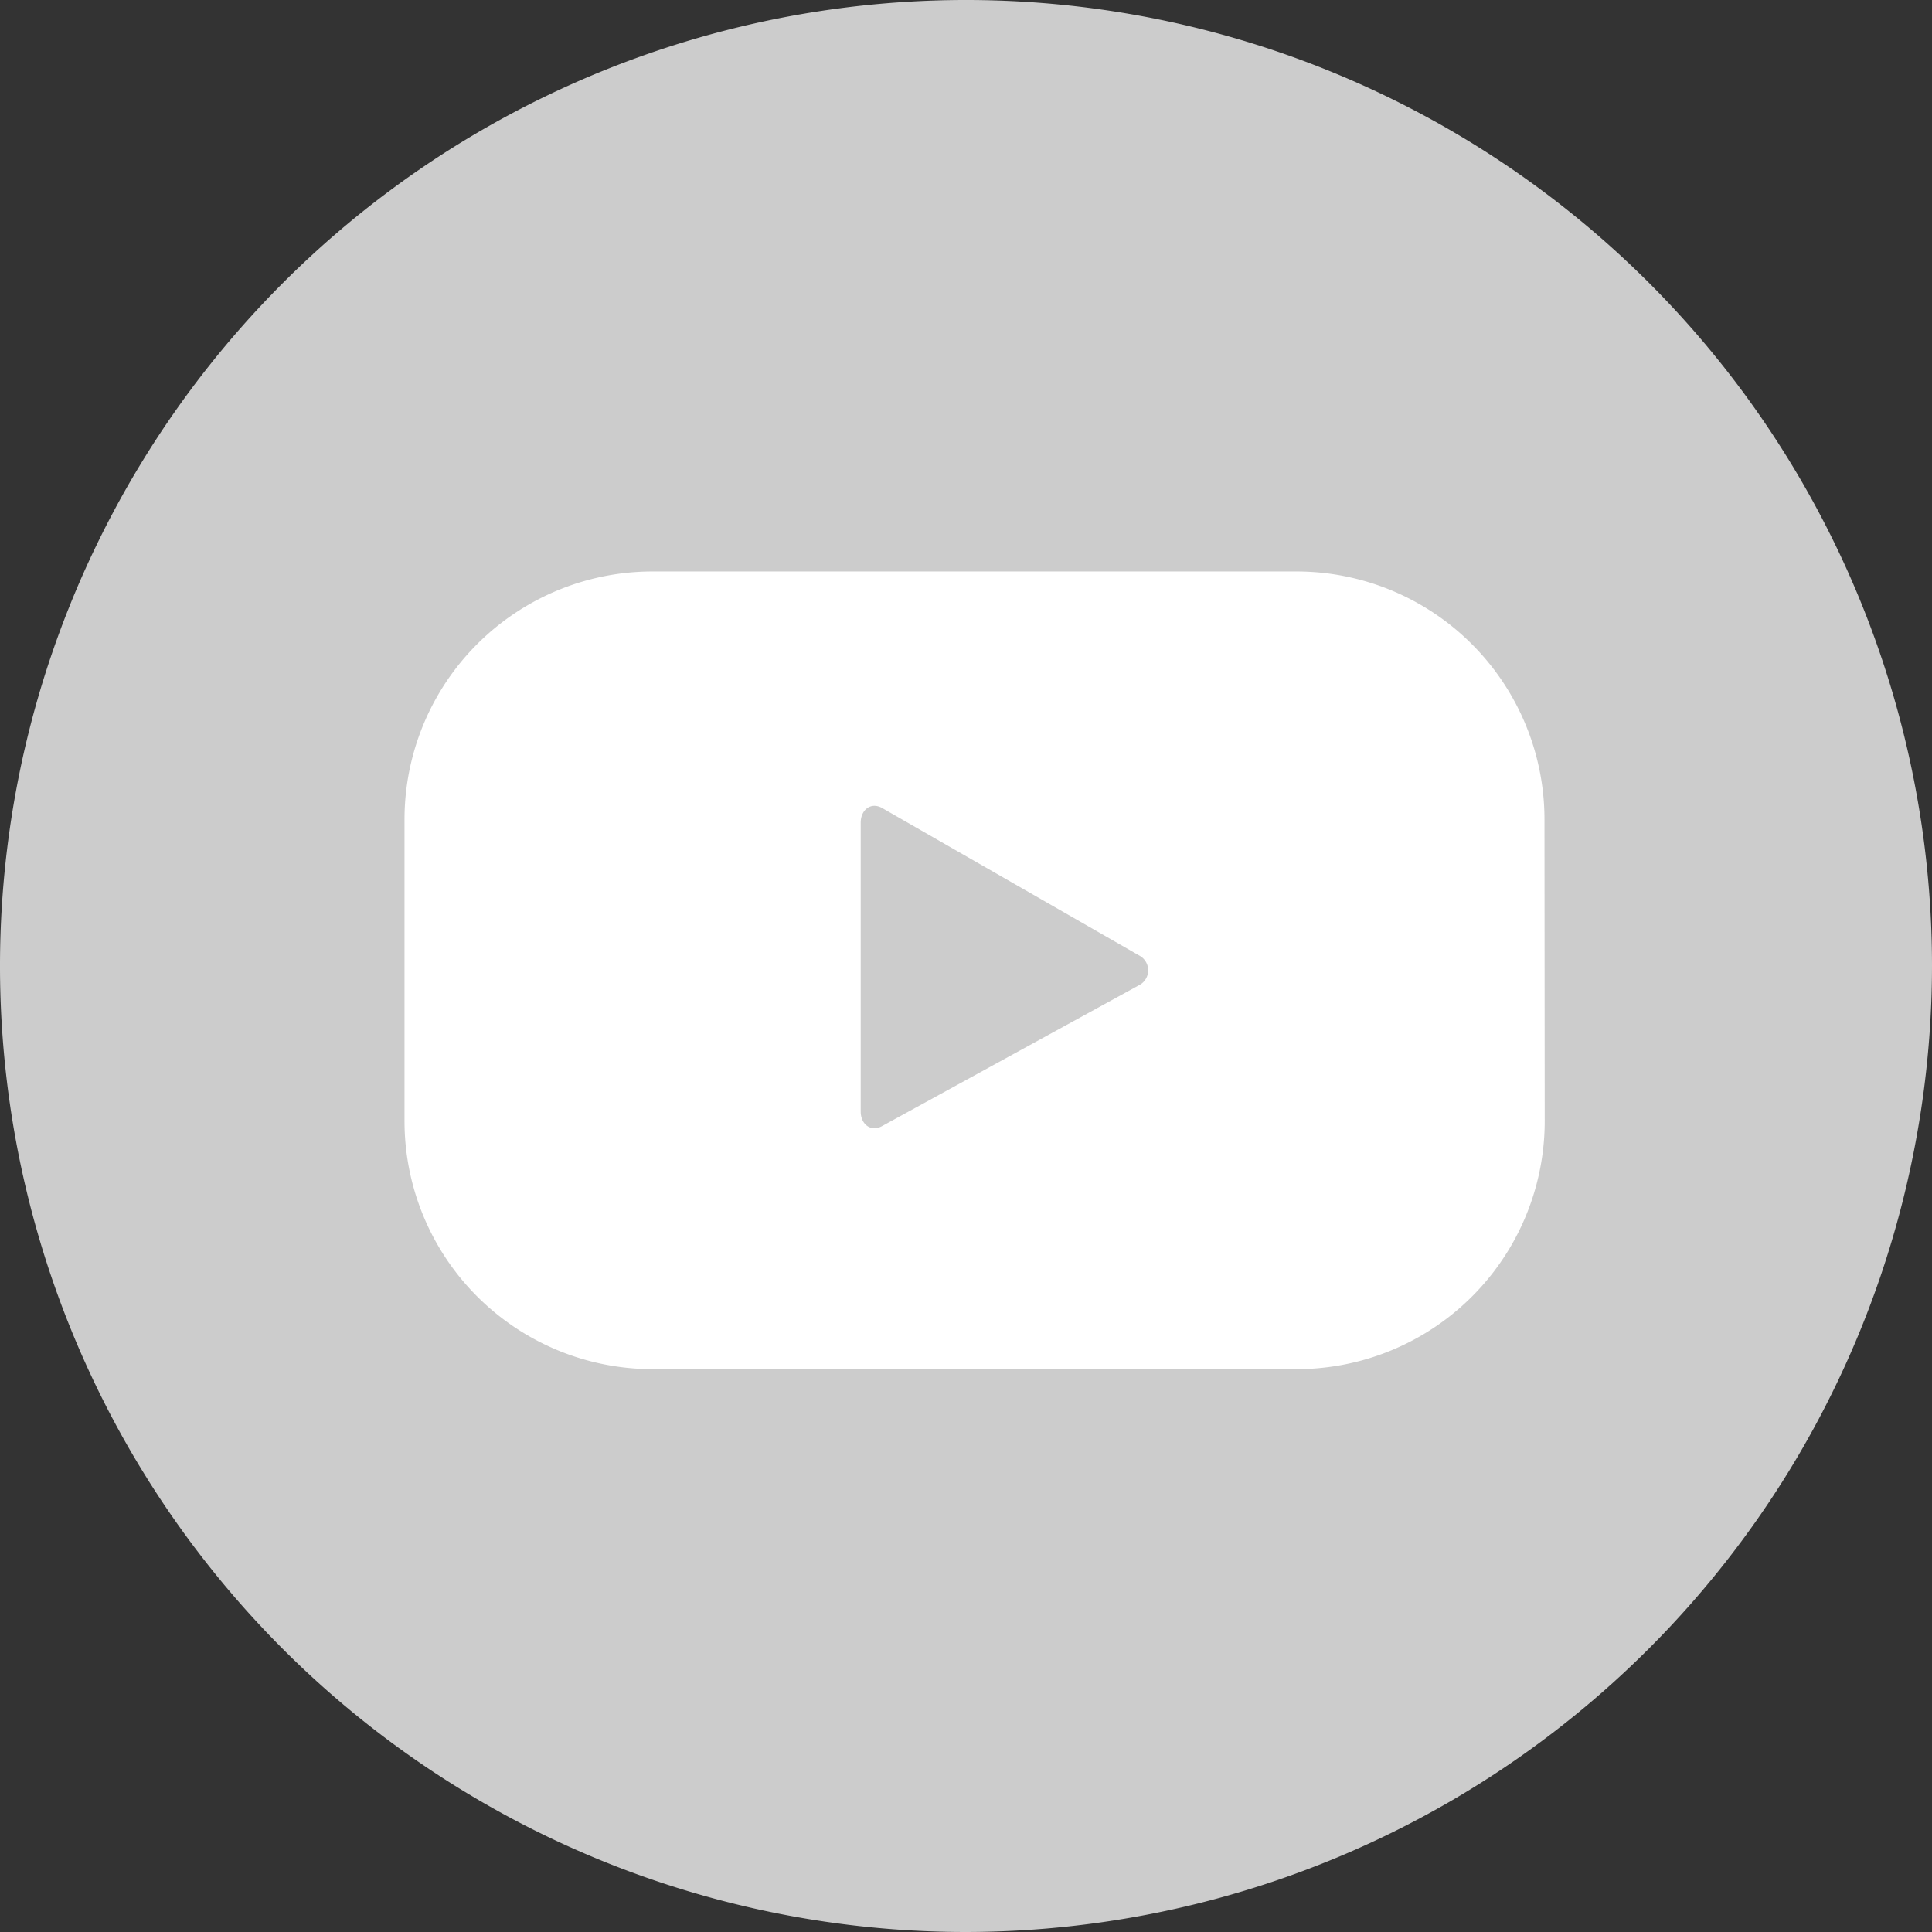 <svg xmlns="http://www.w3.org/2000/svg" width="24" height="24" viewBox="0 0 24 24"><rect x="0" y="0" width="24" height="24" fill="#333333" stroke="none"/><defs><style>.a{fill:#ccc;}.b{fill:#fff;}</style></defs><g transform="translate(-224.517 -409.361)"><g transform="translate(224.517 409.361)"><path class="a" d="M236.517,433.361a12,12,0,1,1,12-12A12.014,12.014,0,0,1,236.517,433.361Z" transform="translate(-224.517 -409.361)"/></g><g transform="translate(229.547 416.46)"><path class="b" d="M245.379,421.907a3.081,3.081,0,0,0-3.082-3.081H234.3a3.081,3.081,0,0,0-3.082,3.081v3.746a3.082,3.082,0,0,0,3.082,3.082H242.3a3.082,3.082,0,0,0,3.082-3.082Zm-5.043,2.062-3.188,1.748c-.138.075-.263-.025-.263-.182v-3.589c0-.16.128-.26.267-.181l3.209,1.841A.208.208,0,0,1,240.336,423.969Z" transform="translate(-231.223 -418.826)"/></g></g></svg>